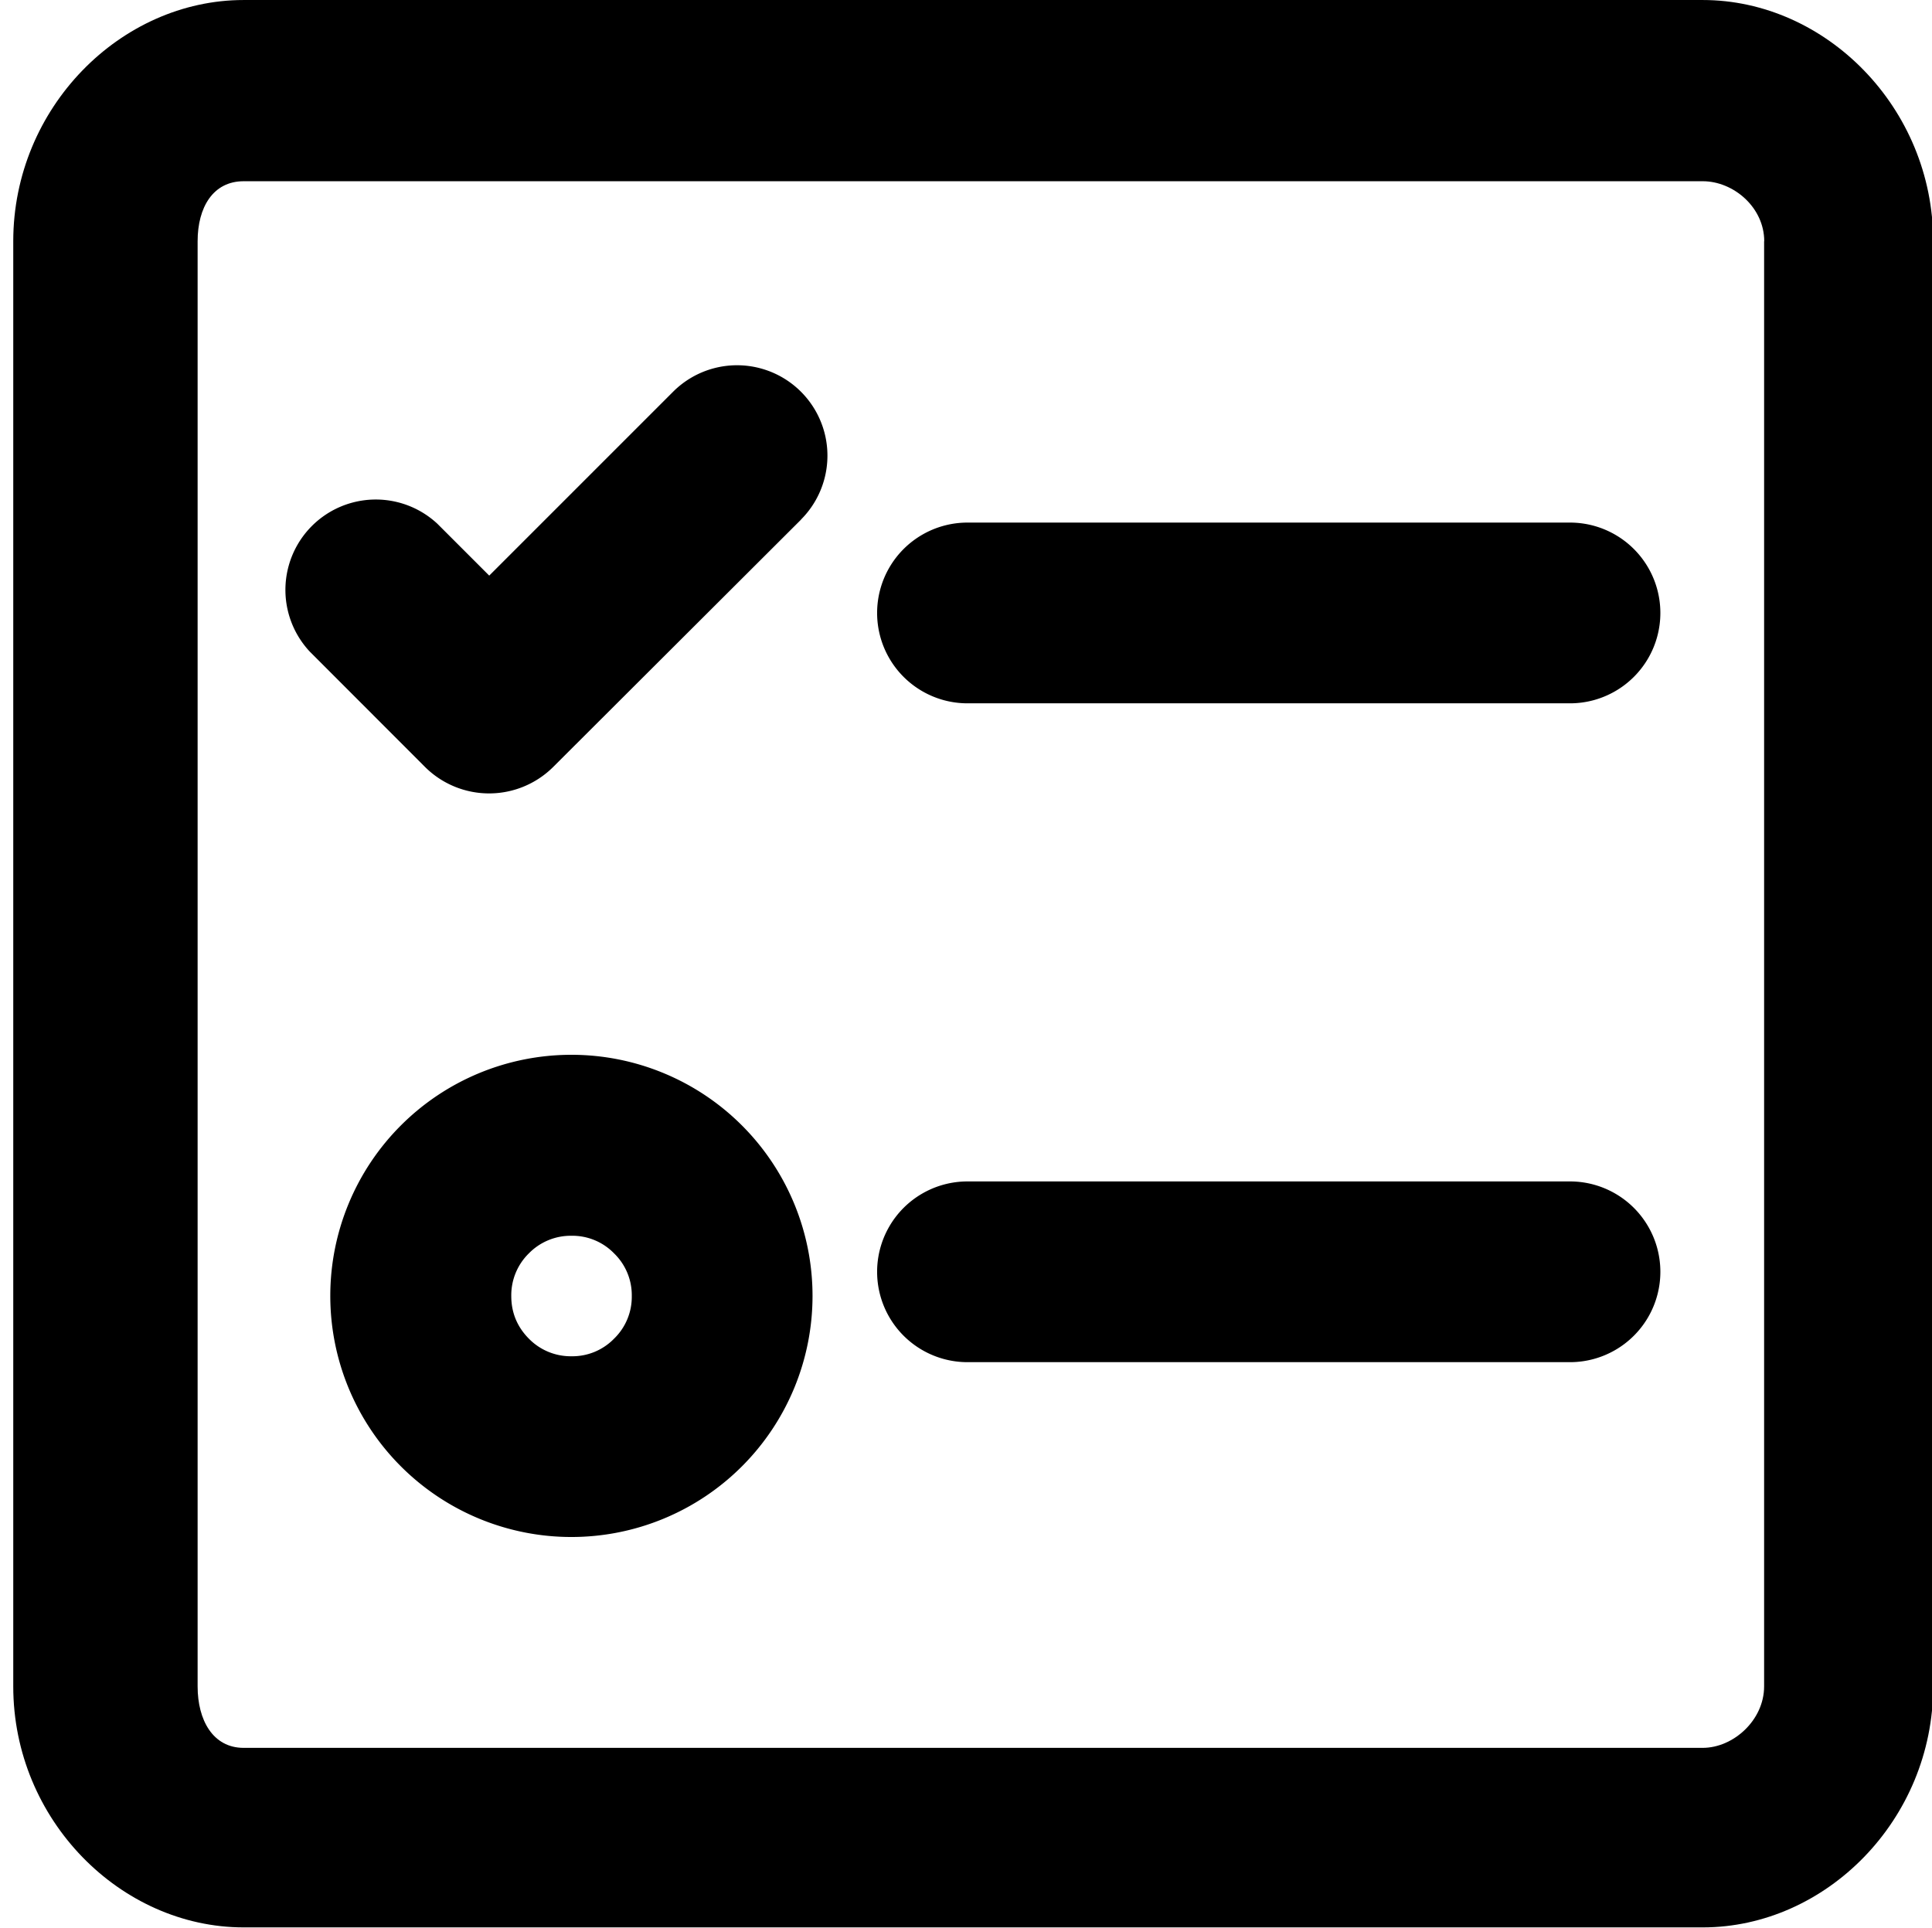 <?xml version="1.0" standalone="no"?><!DOCTYPE svg PUBLIC "-//W3C//DTD SVG 1.1//EN" "http://www.w3.org/Graphics/SVG/1.1/DTD/svg11.dtd"><svg t="1647427030851" class="icon" viewBox="0 0 1026 1024" version="1.1" xmlns="http://www.w3.org/2000/svg" p-id="25797" xmlns:xlink="http://www.w3.org/1999/xlink" width="16.031" height="16"><defs><style type="text/css"></style></defs><path d="M425.355 275.934a47.994 47.994 0 1 0-67.896-67.896L259.808 305.69l-27.517-27.517a47.994 47.994 0 0 0-67.832 67.832l61.368 61.432a48.25 48.25 0 0 0 67.832 0L425.419 275.934zM513.792 277.533h319.96a47.994 47.994 0 0 1 0 95.988h-319.96a47.994 47.994 0 0 1 0-95.988zM431.498 688.298a127.984 127.984 0 1 1-256.096-0.128 127.984 127.984 0 0 1 256.096 0.128zM326.103 665.645a30.844 30.844 0 0 0-22.589-9.343 31.1 31.1 0 0 0-22.653 9.343 31.1 31.1 0 0 0-9.343 22.653c0 8.831 3.136 16.382 9.343 22.653a31.1 31.1 0 0 0 22.653 9.343 30.844 30.844 0 0 0 22.589-9.343 30.908 30.908 0 0 0 9.407-22.653 30.908 30.908 0 0 0-9.407-22.653zM833.752 627.442h-319.96a47.994 47.994 0 0 0 0 95.988h319.96a47.994 47.994 0 0 0 0-95.988z" p-id="25798"></path><path d="M1026.624 128.112c0-71.031-57.145-128.112-122.353-128.112H129.392C64.12 0 7.039 57.145 7.039 128.112v767.52c0 70.967 57.081 127.984 122.353 127.984h774.879c65.272 0 122.353-57.017 122.353-127.984V128.112zM936.843 128.112v767.52c0 17.918-16.318 32.636-32.636 32.636H129.392c-16.318 0-24.445-14.718-24.445-32.636V128.112c0-17.918 8.127-31.868 24.445-31.868h774.879c16.318 0 32.636 13.886 32.636 31.868z" p-id="25799"></path></svg>